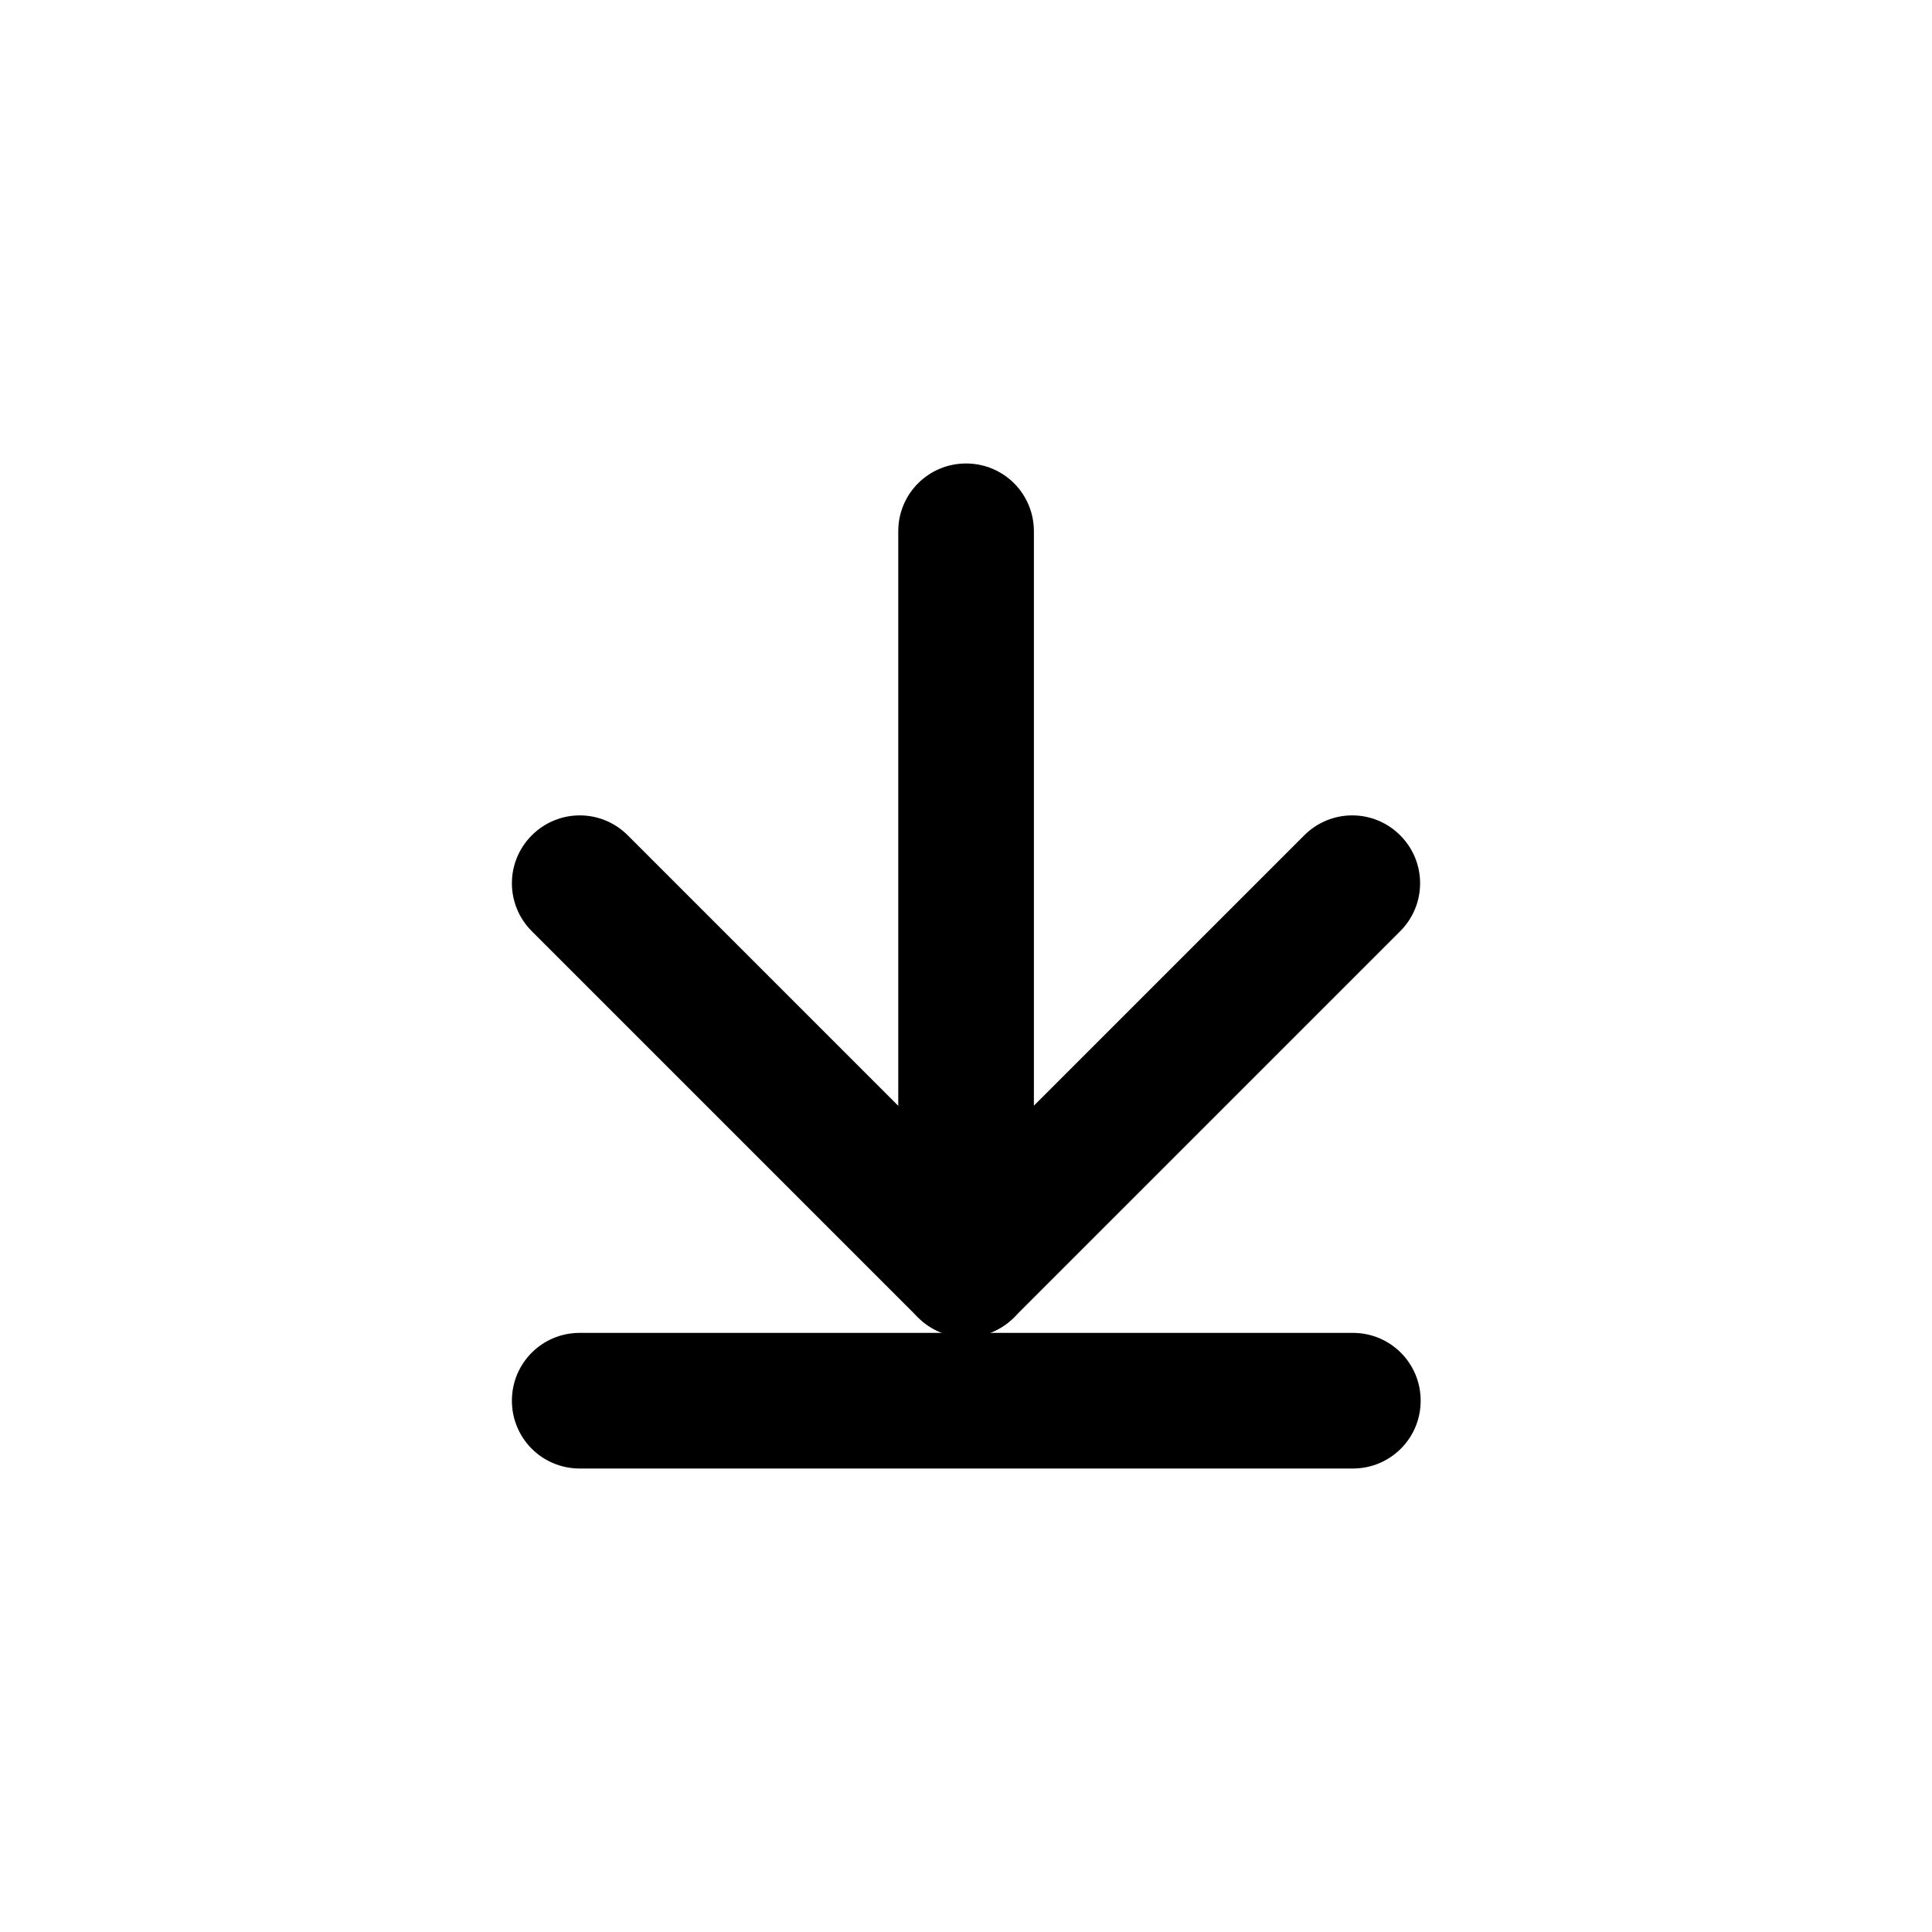 <?xml version="1.0" encoding="UTF-8" standalone="no"?>
<!-- Created with Inkscape (http://www.inkscape.org/) -->
<svg
   xmlns:dc="http://purl.org/dc/elements/1.1/"
   xmlns:cc="http://creativecommons.org/ns#"
   xmlns:rdf="http://www.w3.org/1999/02/22-rdf-syntax-ns#"
   xmlns:svg="http://www.w3.org/2000/svg"
   xmlns="http://www.w3.org/2000/svg"
   xmlns:sodipodi="http://sodipodi.sourceforge.net/DTD/sodipodi-0.dtd"
   xmlns:inkscape="http://www.inkscape.org/namespaces/inkscape"
   width="48"
   height="48"
   id="svg2"
   sodipodi:version="0.32"
   inkscape:version="0.46+devel"
   sodipodi:docname="go-bottom.svg"
   inkscape:output_extension="org.inkscape.output.svg.inkscape"
   inkscape:export-filename="/home/hbons/Desktop/Intel/svn/moblin-ui-docs/in progress/draft visual UI/icons/icons.png"
   inkscape:export-xdpi="60.476192"
   inkscape:export-ydpi="60.476192"
   version="1.0">
  <sodipodi:namedview
     id="base"
     pagecolor="#ffffff"
     bordercolor="#dcdcdc"
     borderopacity="1"
     gridtolerance="10000"
     guidetolerance="10"
     objecttolerance="10"
     inkscape:pageopacity="0"
     inkscape:pageshadow="2"
     inkscape:zoom="8"
     inkscape:cx="31.52282"
     inkscape:cy="16.298808"
     inkscape:document-units="px"
     inkscape:current-layer="layer1"
     showgrid="false"
     inkscape:window-width="1280"
     inkscape:window-height="750"
     inkscape:window-x="0"
     inkscape:window-y="0"
     inkscape:snap-intersection-line-segments="false"
     inkscape:snap-bbox="true"
     inkscape:snap-nodes="false"
     inkscape:bbox-paths="true"
     inkscape:showpageshadow="false"
     showguides="false"
     inkscape:guide-bbox="true"
     inkscape:bbox-nodes="true"
     inkscape:snap-global="false">
    <inkscape:grid
       enabled="true"
       visible="true"
       id="grid4079"
       type="xygrid"
       empspacing="5" />
    <sodipodi:guide
       id="guide7317"
       position="566.053,854.147"
       orientation="1,0" />
  </sodipodi:namedview>
  <defs
     id="defs4">
    <inkscape:perspective
       sodipodi:type="inkscape:persp3d"
       inkscape:vp_x="0 : 24 : 1"
       inkscape:vp_y="0 : 1000 : 0"
       inkscape:vp_z="48 : 24 : 1"
       inkscape:persp3d-origin="24 : 16 : 1"
       id="perspective13" />
  </defs>
  <g
     style="display:inline"
     id="layer1"
     inkscape:groupmode="layer"
     inkscape:label="Layer 1">
    <g
       id="g6294"
       transform="matrix(0,-1,1,0,-2.4999999e-7,47.602)">
      <path
         style="fill:#000000;fill-opacity:1;stroke:none"
         d="m 26.849,13.213 c 0.66,0.66 0.66,1.723 0,2.383 l -9.591,9.591 c -0.66,0.66 -1.723,0.66 -2.383,0 -0.66,-0.66 -0.66,-1.723 0,-2.383 l 9.591,-9.591 c 0.66,-0.66 1.723,-0.66 2.383,0 z"
         id="path7193"
         sodipodi:nodetypes="cccsccc" />
      <path
         id="path7201"
         d="m 26.849,34.787 c -0.66,0.66 -1.723,0.66 -2.383,0 l -9.591,-9.591 c -0.66,-0.66 -0.66,-1.723 0,-2.383 0.66,-0.66 1.723,-0.66 2.383,0 l 9.591,9.591 c 0.66,0.66 0.66,1.723 0,2.383 z"
         style="fill:#000000;fill-opacity:1;stroke:none"
         sodipodi:nodetypes="cccsccc" />
      <path
         sodipodi:nodetypes="cccsccc"
         id="path5522"
         d="m 36.087,24.002 c 8e-6,0.934 -0.752,1.685 -1.685,1.685 l -18.337,0 c -0.934,0 -1.685,-0.752 -1.685,-1.685 0,-0.934 0.752,-1.685 1.685,-1.685 l 18.337,-7e-6 c 0.934,-7e-6 1.685,0.752 1.685,1.685 z"
         style="fill:#000000;fill-opacity:1;stroke:none" />
      <path
         sodipodi:nodetypes="cccsccc"
         id="path5520"
         d="m 12.802,12.718 c 0.934,-7e-6 1.685,0.752 1.685,1.685 l 0,19.208 c 0,0.934 -0.752,1.685 -1.685,1.685 -0.934,0 -1.685,-0.752 -1.685,-1.685 l -7e-6,-19.208 c -7e-6,-0.934 0.752,-1.685 1.685,-1.685 z"
         style="fill:#000000;fill-opacity:1;stroke:none" />
    </g>
  </g>
</svg>
